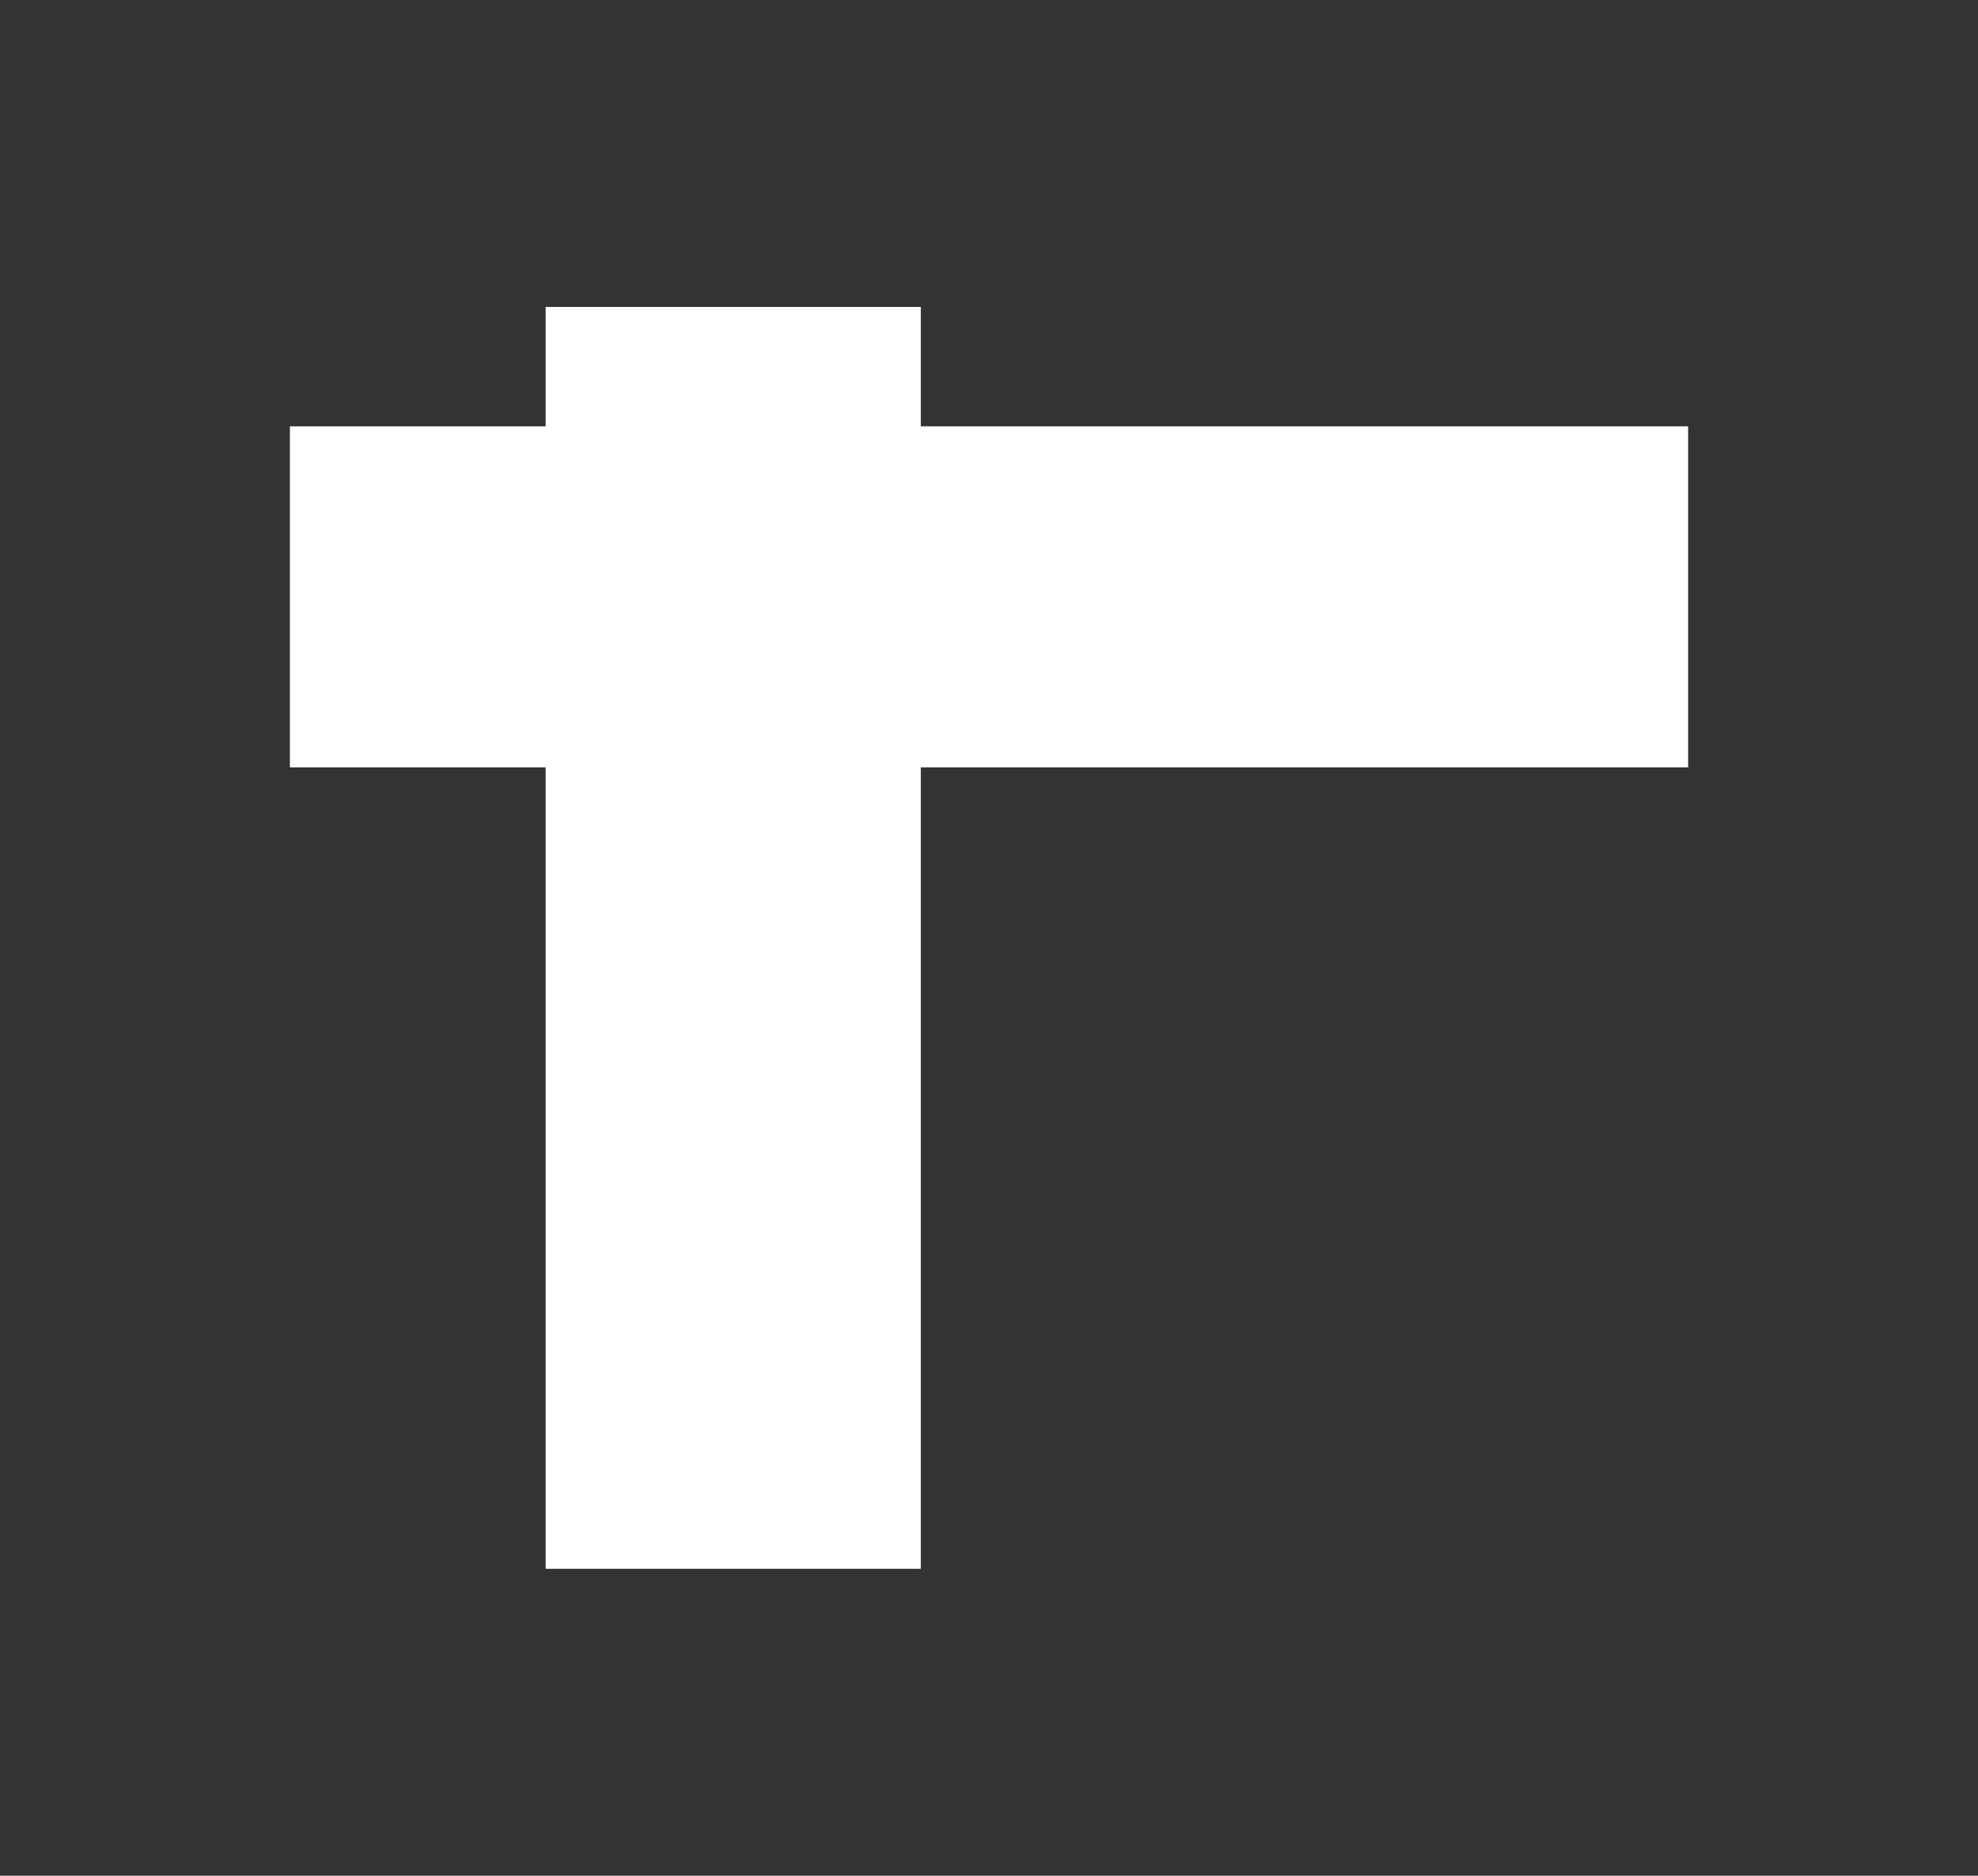 <?xml version="1.0" standalone="no"?>
<!DOCTYPE svg PUBLIC "-//W3C//DTD SVG 20010904//EN"
 "http://www.w3.org/TR/2001/REC-SVG-20010904/DTD/svg10.dtd">
<svg version="1.0" xmlns="http://www.w3.org/2000/svg"
 width="116pt" height="110pt" viewBox="0 0 116 110"
 preserveAspectRatio="xMidYMid meet">

<rect x="0" y="0" width="116" height="110" fill="#333333" stroke="none"/>

<g transform="translate(0,110) scale(0.1,-0.1)"
fill="#ffffff" stroke="none">
<path d="M320 885 l0 -35 -75 0 -75 0 0 -100 0 -100 75 0 75 0 0 -235 0 -235
110 0 110 0 0 235 0 235 225 0 225 0 0 100 0 100 -225 0 -225 0 0 35 0 35
-110 0 -110 0 0 -35z"/>
</g>
</svg>
